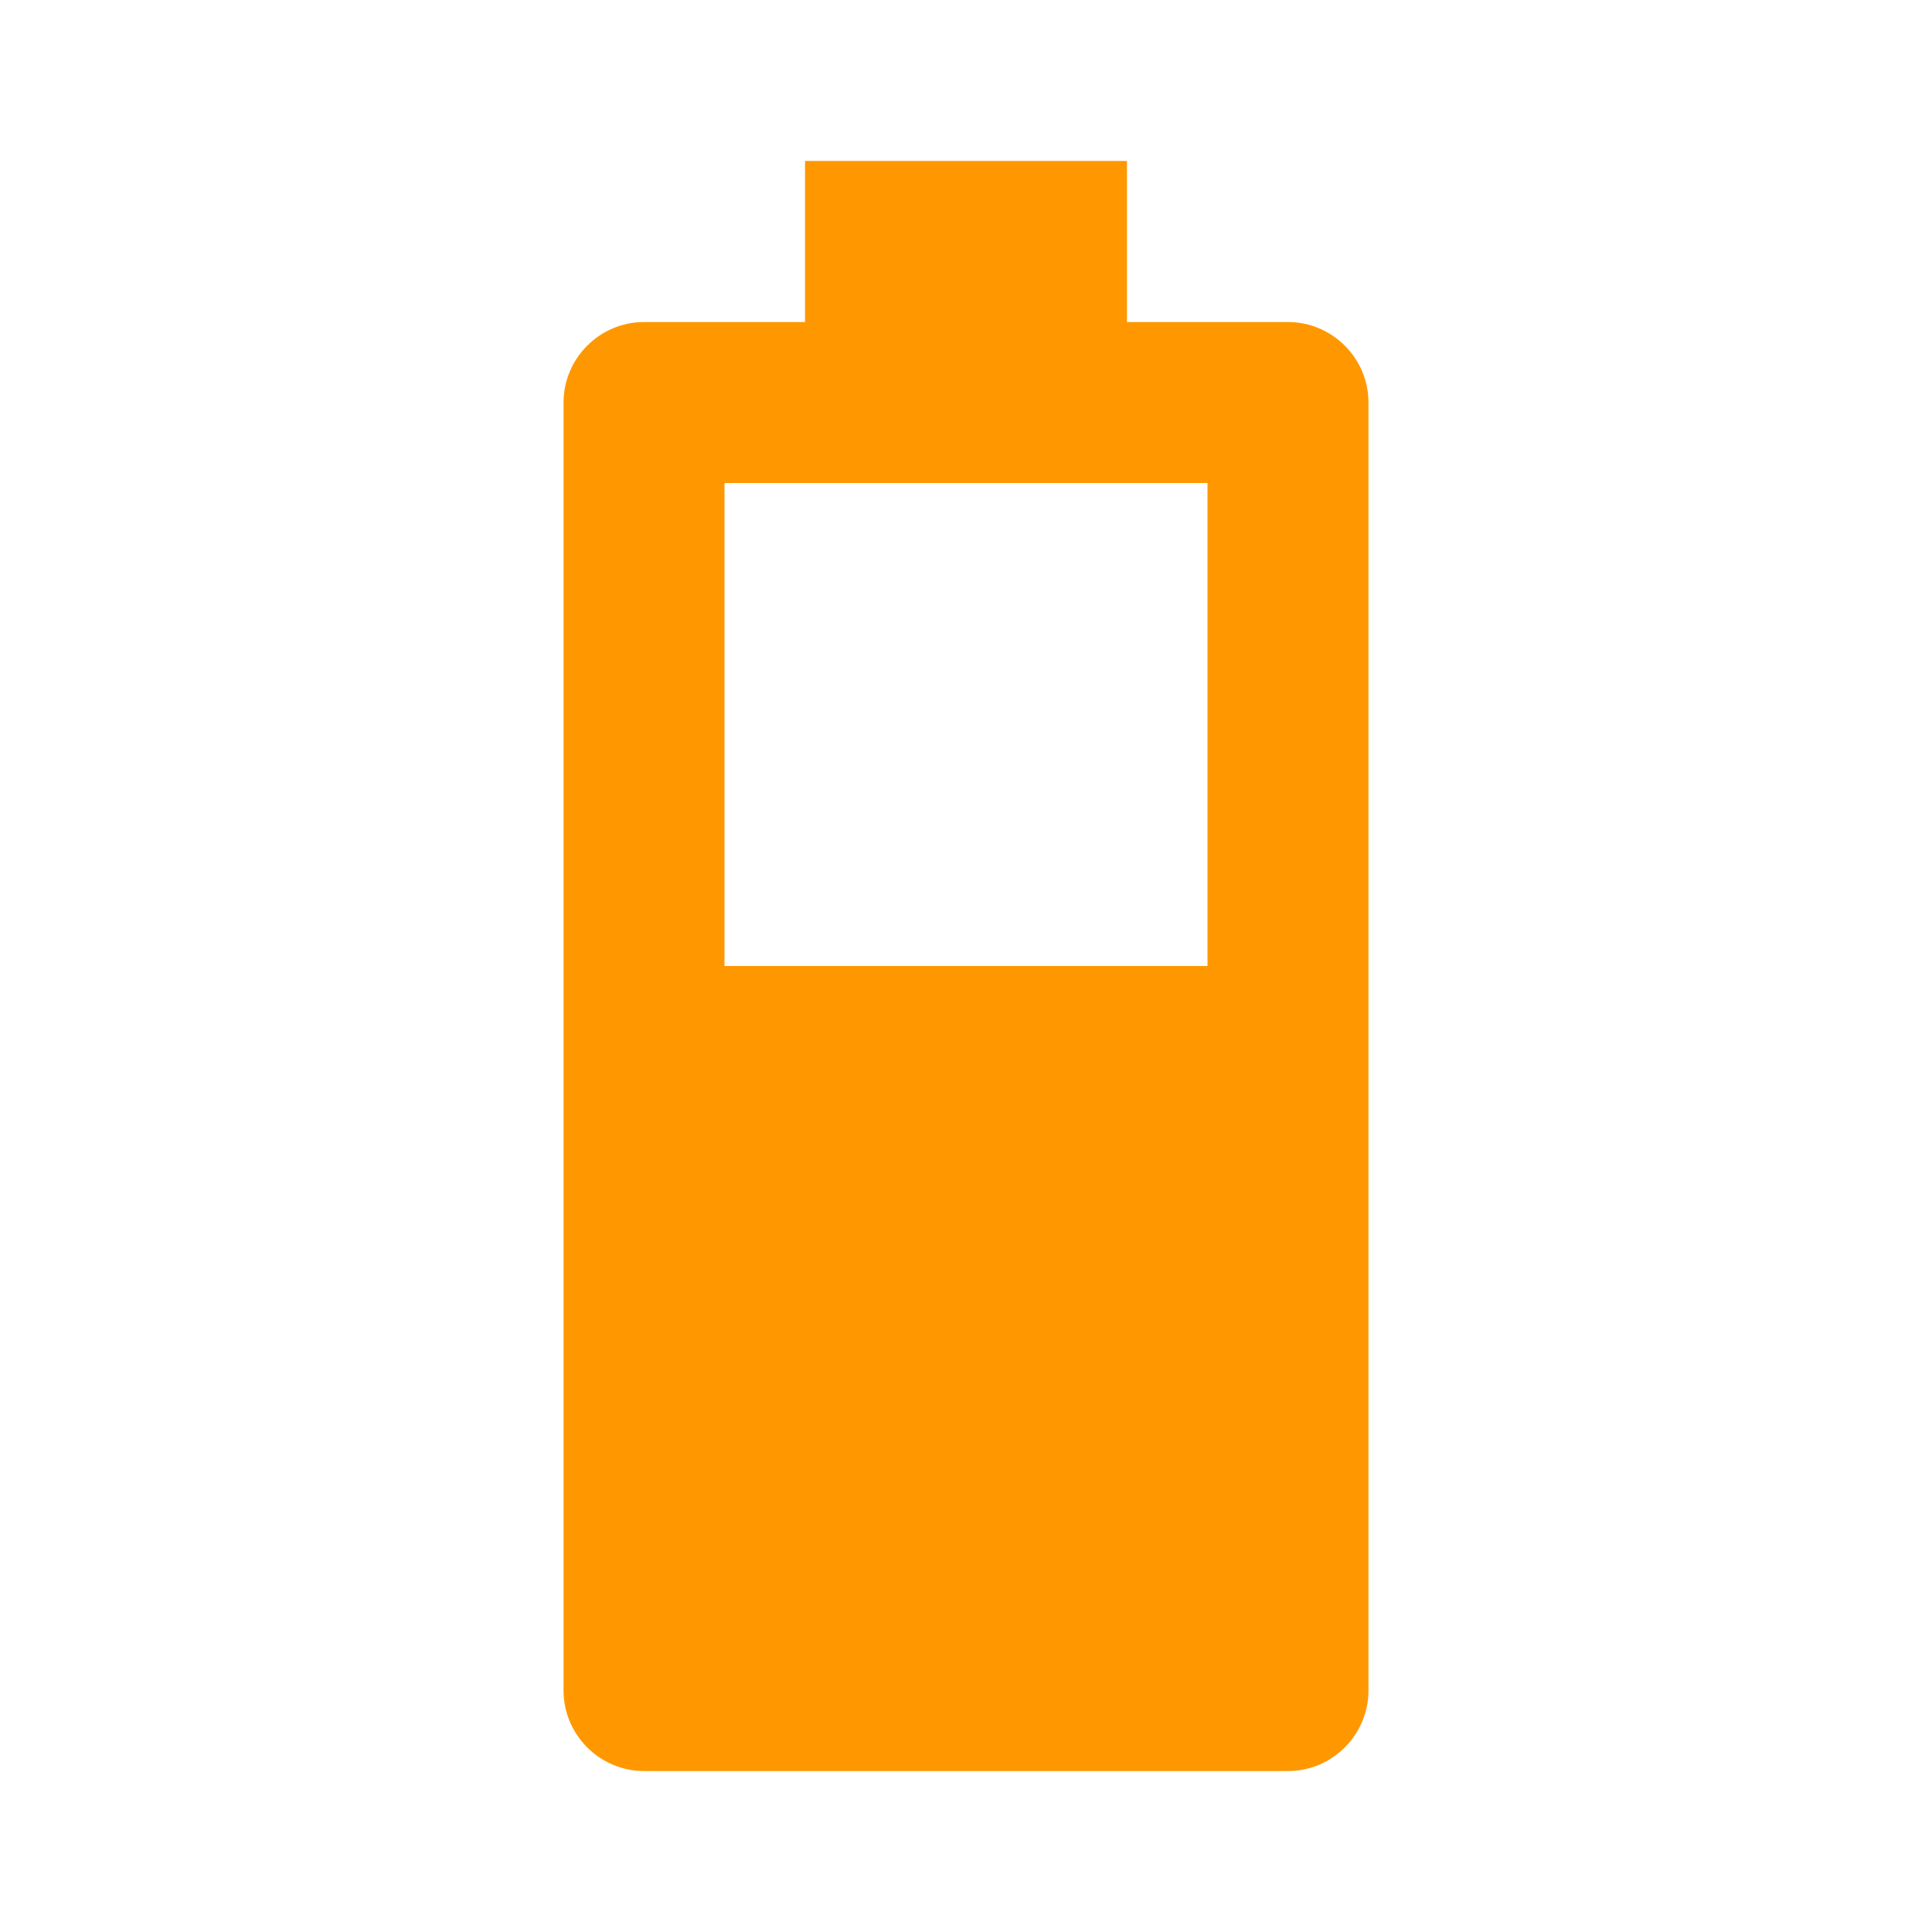 <svg width="16" height="16" viewBox="0 0 16 16" fill="none" xmlns="http://www.w3.org/2000/svg">
<path d="M11.333 3.333V14C11.333 14.367 11.033 14.667 10.667 14.667H5.333C4.967 14.667 4.667 14.367 4.667 14V3.333C4.667 2.967 4.967 2.667 5.333 2.667H6.667V1.333H9.333V2.667H10.667C11.033 2.667 11.333 2.967 11.333 3.333ZM10 4H6V8H10V4Z" fill="#FF9800"/>
</svg>
